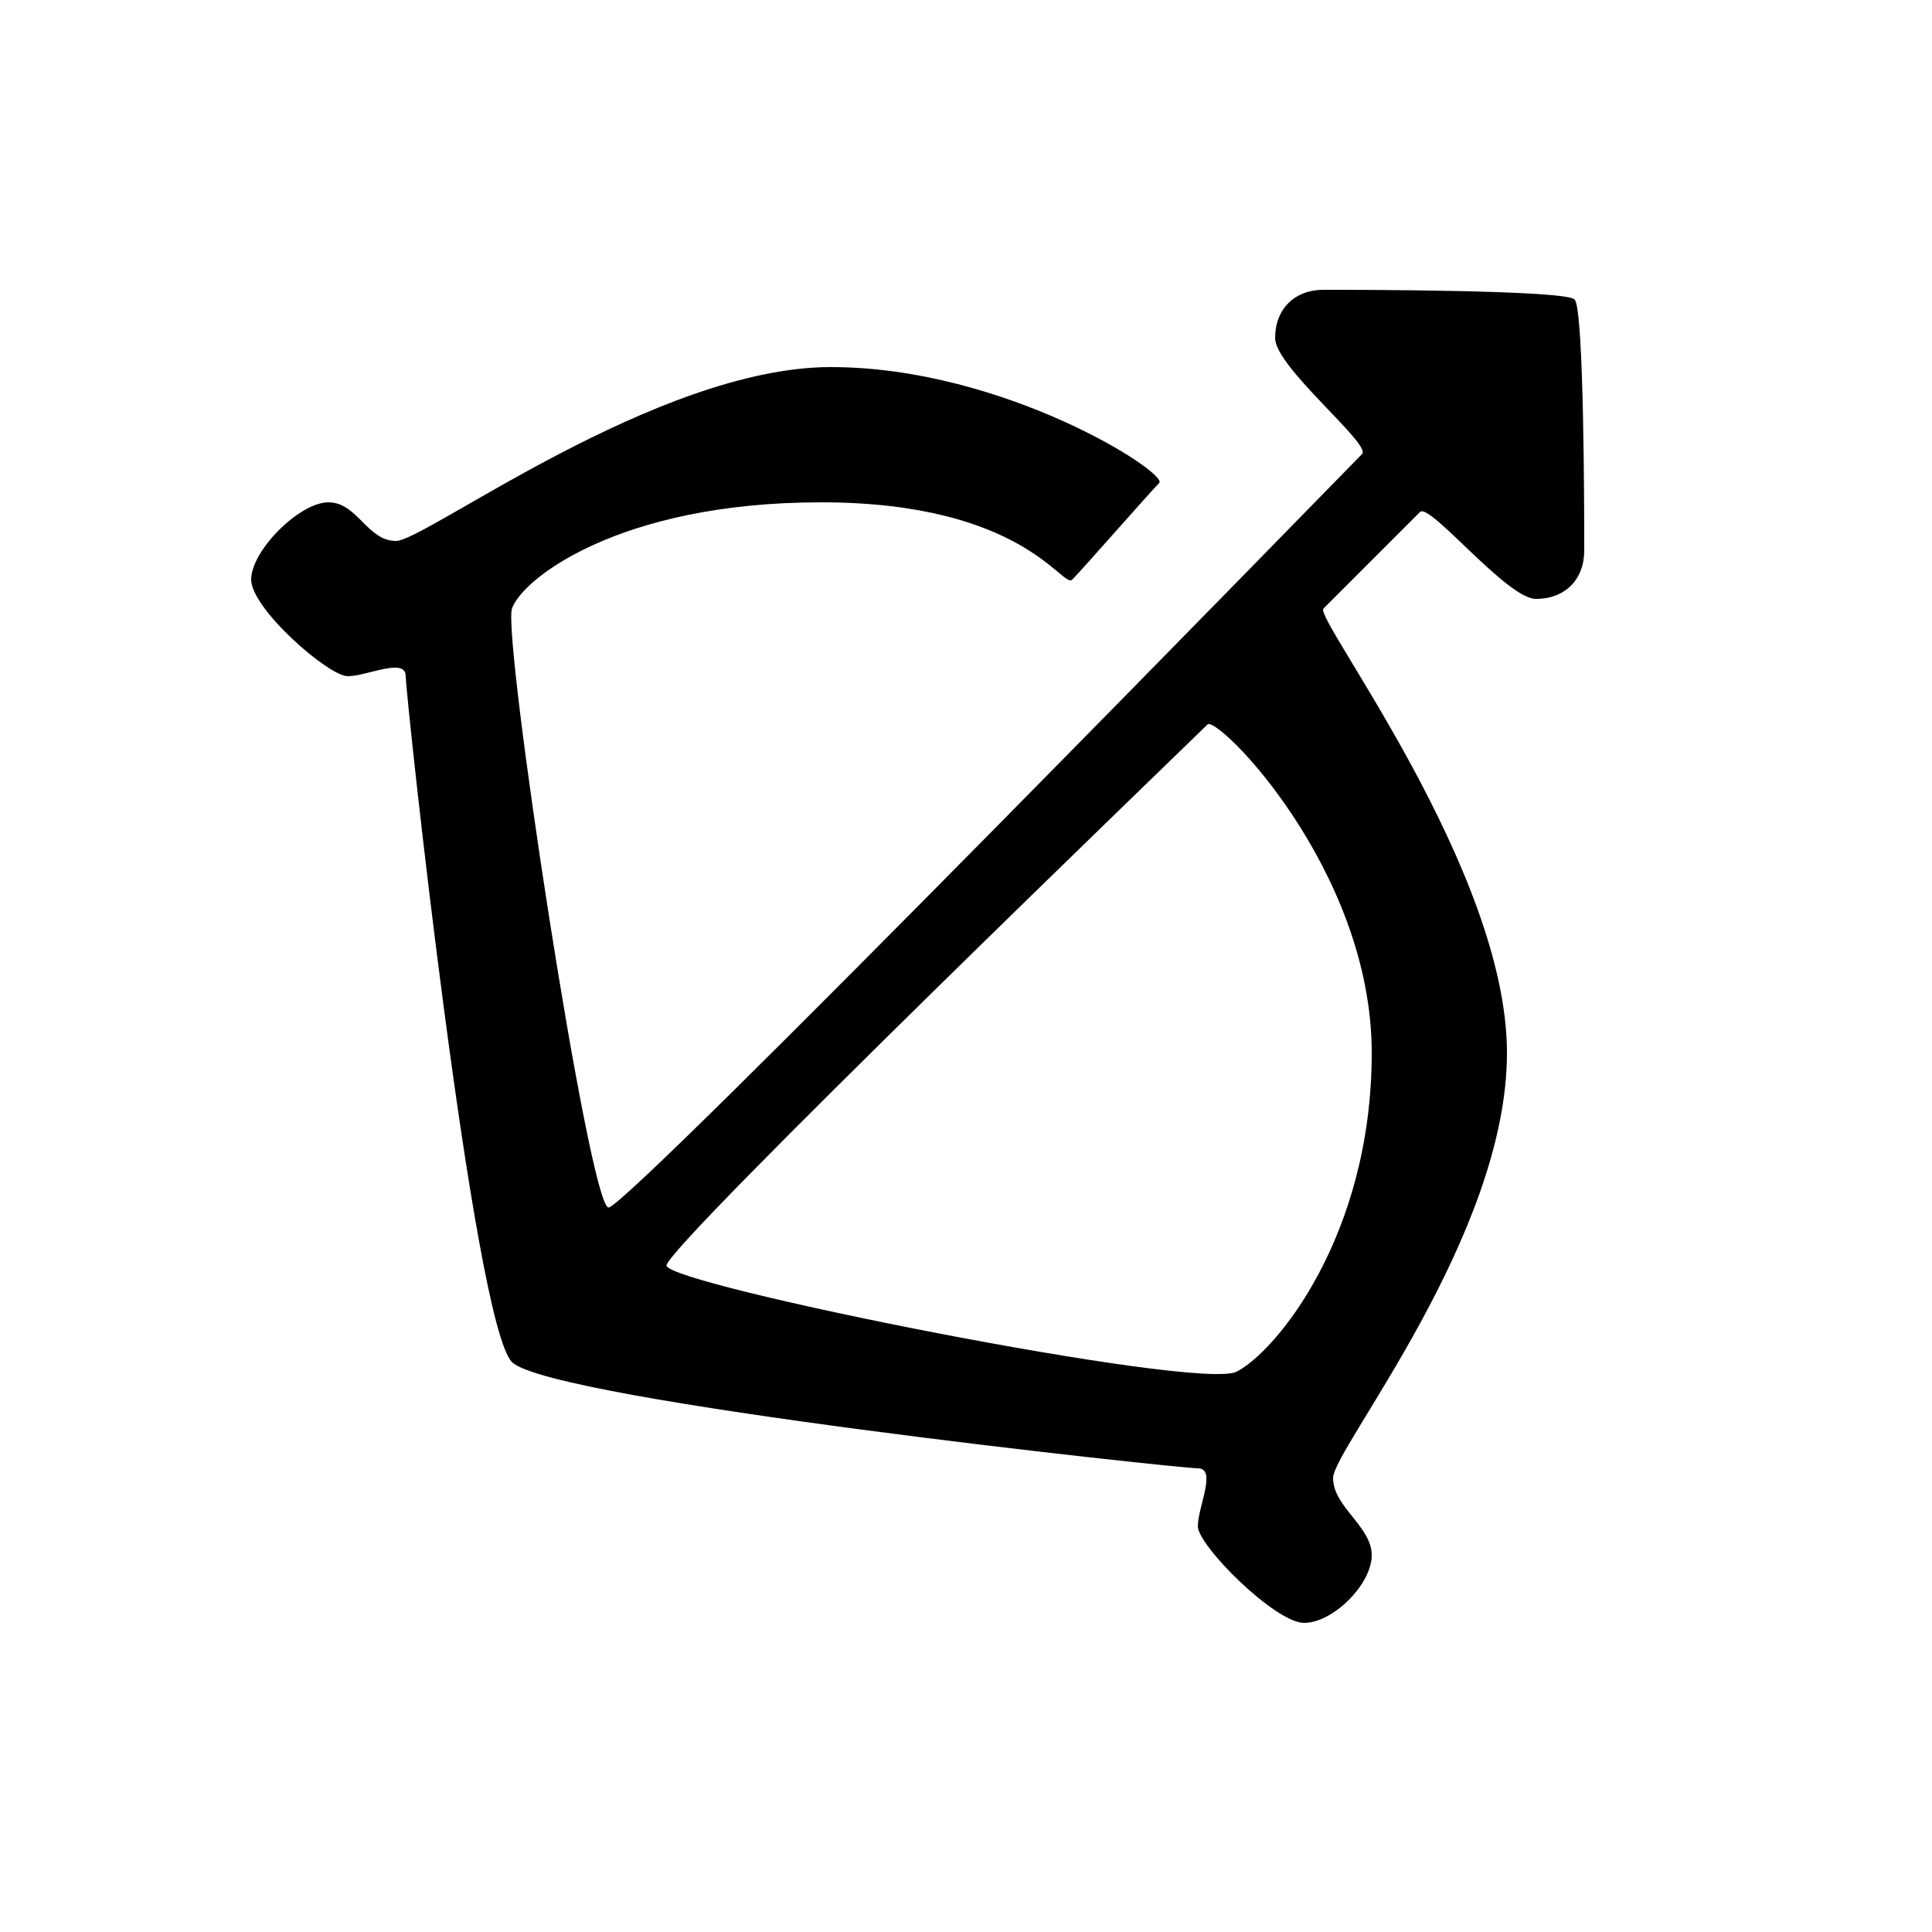 <svg width="32" height="32" viewBox="0 0 32 32" fill="currentColor" xmlns="http://www.w3.org/2000/svg">
    <path fill-rule="evenodd" clip-rule="evenodd" d="M8.48 22.56C7.84 21.92 6.72 11.52 6.72 11.2C6.72 10.88 6.08 11.2 5.76 11.2C5.44 11.2 4.16 10.08 4.16 9.6C4.16 9.12 4.96 8.32 5.44 8.32C5.92 8.32 6.08 8.96 6.56 8.96C7.04 8.96 10.88 6.08 13.76 6.08C16.64 6.08 19.36 7.84 19.2 8C19.04 8.16 17.92 9.44 17.76 9.6C17.6 9.76 16.96 8.32 13.6 8.32C10.24 8.32 8.64 9.6 8.48 10.08C8.32 10.56 9.76 20 10.08 20C10.4 20 22.4 7.68 22.56 7.52C22.72 7.36 21.12 6.08 21.12 5.6C21.12 5.12 21.44 4.8 21.92 4.8C22.4 4.8 25.92 4.8 26.08 4.96C26.24 5.12 26.24 8.64 26.24 9.12C26.24 9.6 25.92 9.92 25.44 9.92C24.96 9.92 23.68 8.32 23.52 8.48C23.36 8.64 22.08 9.92 21.92 10.08C21.76 10.24 24.96 14.4 24.96 17.44C24.96 20.48 22.08 24 22.08 24.48C22.08 24.96 22.72 25.28 22.72 25.76C22.72 26.24 22.08 26.88 21.6 26.88C21.12 26.88 19.84 25.6 19.84 25.28C19.84 24.96 20.16 24.32 19.84 24.32C19.52 24.32 9.12 23.2 8.48 22.56ZM20 12C19.84 12.16 11.04 20.64 11.04 20.96C11.04 21.28 19.84 23.04 20.48 22.72C21.12 22.4 22.72 20.48 22.72 17.44C22.72 14.4 20.16 11.84 20 12Z" />
</svg>